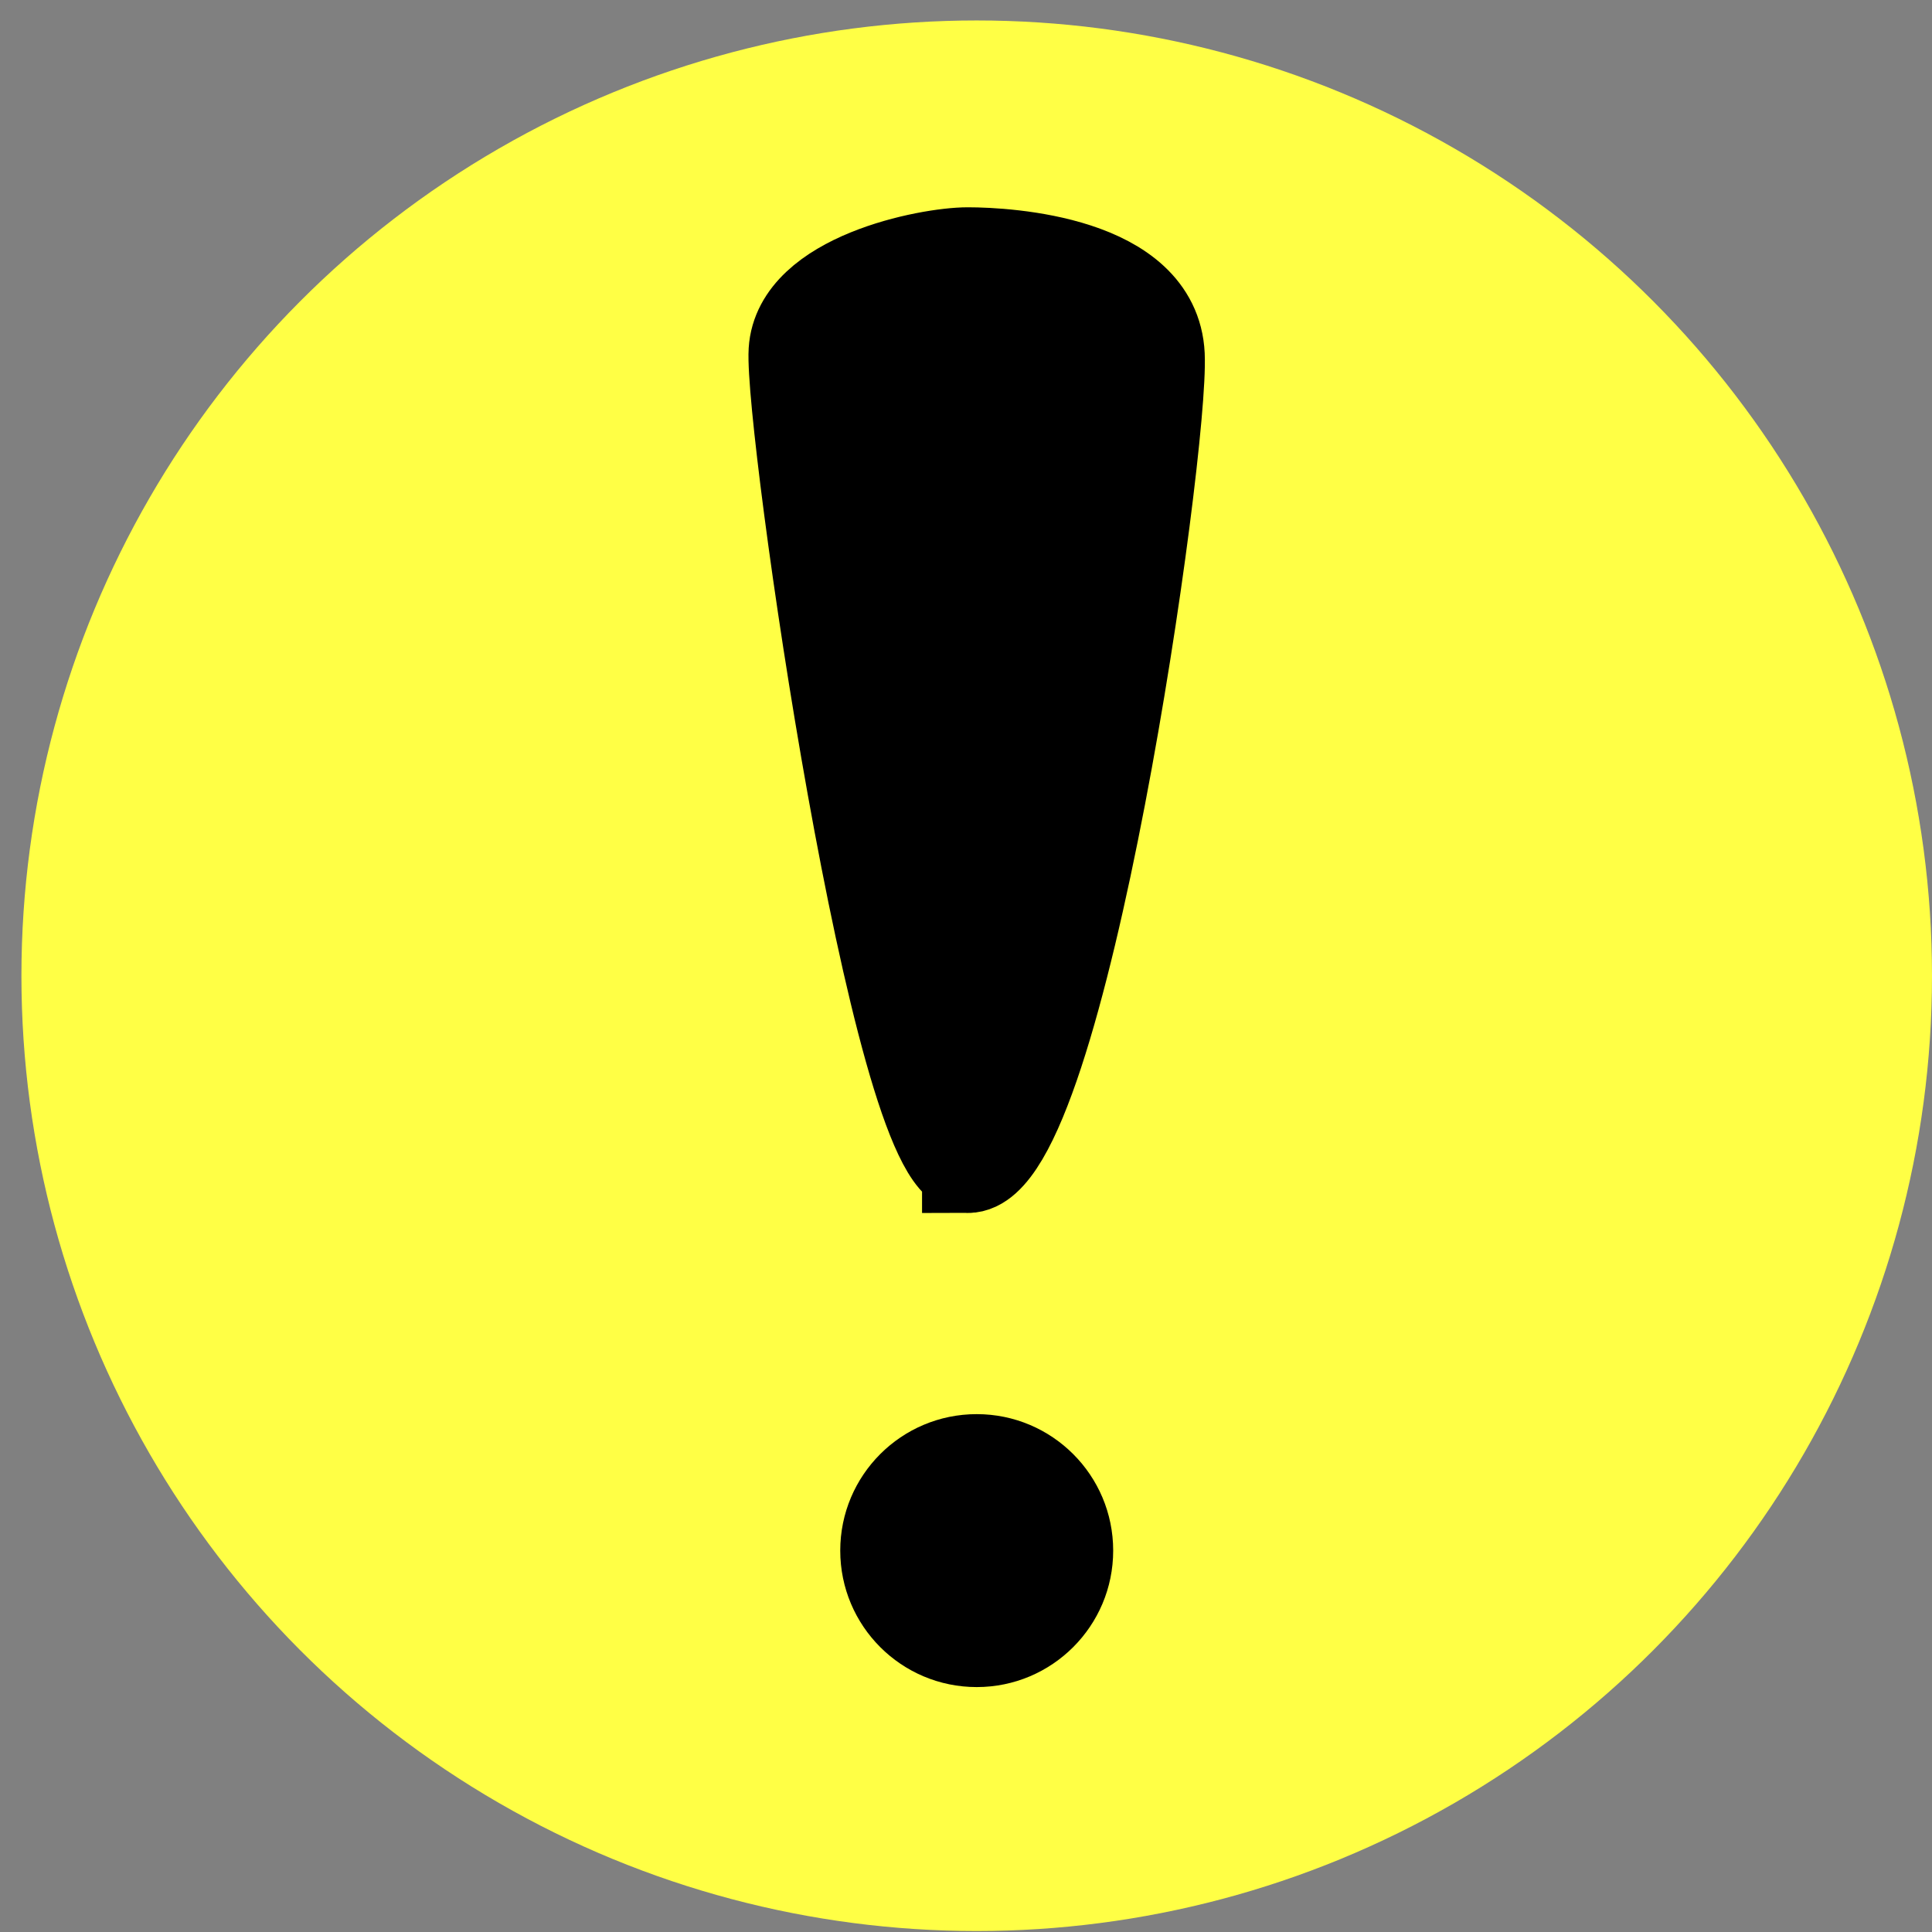 <?xml version="1.0" encoding="UTF-8" standalone="no"?>
<!-- Created with Inkscape (http://www.inkscape.org/) -->

<svg
   xmlns:dc="http://purl.org/dc/elements/1.1/"
   xmlns:cc="http://creativecommons.org/ns#"
   xmlns:rdf="http://www.w3.org/1999/02/22-rdf-syntax-ns#"
   xmlns:svg="http://www.w3.org/2000/svg"
   xmlns="http://www.w3.org/2000/svg"
   xmlns:sodipodi="http://sodipodi.sourceforge.net/DTD/sodipodi-0.dtd"
   xmlns:inkscape="http://www.inkscape.org/namespaces/inkscape"
   height="22"
   id="svg2"
   inkscape:output_extension="org.inkscape.output.svg.inkscape"
   inkscape:version="0.91 r13725"
   sodipodi:docname="danger_area.svg"
   sodipodi:version="0.32"
   version="1.0"
   width="22">
  <rect width="100%" height="100%" fill="#808080" stroke="none"/>
  <defs
     id="defs22">
    <inkscape:perspective
       id="perspective24"
       inkscape:persp3d-origin="290 : 193.33333 : 1"
       inkscape:vp_x="0 : 290 : 1"
       inkscape:vp_y="0 : 1000 : 0"
       inkscape:vp_z="580 : 290 : 1"
       sodipodi:type="inkscape:persp3d" />
  </defs>
  <sodipodi:namedview
     bordercolor="#666666"
     borderopacity="1.0"
     gridtolerance="10.0"
     guidetolerance="10.0"
     id="base"
     inkscape:current-layer="svg2"
     inkscape:cx="9.0534198"
     inkscape:cy="24.440511"
     inkscape:pageopacity="0.0"
     inkscape:pageshadow="2"
     inkscape:window-height="1051"
     inkscape:window-width="1920"
     inkscape:window-x="0"
     inkscape:window-y="0"
     inkscape:zoom="12.330174"
     objecttolerance="10.0"
     pagecolor="#ffffff"
     showgrid="false"
     inkscape:window-maximized="1"
     inkscape:measure-start="0,0"
     inkscape:measure-end="0,0"
     inkscape:lockguides="true"
     fit-margin-top="0"
     fit-margin-left="0"
     fit-margin-right="0"
     fit-margin-bottom="0" />
  <g
     id="g1327"
     transform="matrix(0.005,0,0,0.005,0,19.678)">
    <path
       d="M 66.275,1.768 C 24.94,1.768 1.704,23.139 1.704,66.804 l 0,450.123 c 0,40.844 20.894,62.229 62.192,62.229 l 452.024,0 c 41.307,0 62.229,-20.316 62.229,-62.229 l 0,-450.123 c 0,-42.601 -20.922,-65.036 -63.522,-65.036 -0.003,0 -448.494,-0.143 -448.352,0 z"
       id="path1329"
       style="fill:#111111;fill-opacity:0;stroke:#eeeeee;stroke-width:3.408;stroke-opacity:0"
       inkscape:connector-curvature="0" />
  </g>
  <g
     id="g2319"
     transform="matrix(0.041,0,0,0.041,-51.688,87.743)">
    <path
       d=""
       id="path2323"
       style="fill:#0089cd;stroke:none"
       inkscape:connector-curvature="0" />
  </g>
  <g
     id="g2325"
     transform="matrix(0.041,0,0,0.041,-51.688,87.743)">
    <path
       d=""
       id="path2329"
       style="fill:#0089cd;stroke:none"
       inkscape:connector-curvature="0" />
  </g>
  <circle
     style="fill:#ffff45;fill-opacity:1;stroke:none;stroke-width:17.51;stroke-miterlimit:4;stroke-dasharray:none;stroke-opacity:1"
     id="path1494"
     cx="11.122"
     cy="11.111"
     r="10.878" />
  <path
     style="fill:#000000;fill-opacity:1;stroke:#000000;stroke-width:1.041px;stroke-linecap:butt;stroke-linejoin:miter;stroke-opacity:1"
     d="m 11.02,13.292 c 1.063,0 2.228,-8.183 2.178,-9.249 -0.051,-1.065 -1.722,-1.162 -2.178,-1.162 -0.456,0 -1.924,0.291 -1.975,1.114 -0.051,0.823 1.165,9.297 1.975,9.297 z"
     id="path1010"
     inkscape:connector-curvature="0" />
  <circle
     style="fill:#000000;fill-opacity:1;stroke:none;stroke-width:6.23;stroke-linecap:round;stroke-miterlimit:4;stroke-dasharray:none;stroke-opacity:1"
     id="path1012"
     cx="11.122"
     cy="17.657"
     r="1.554" />
</svg>
